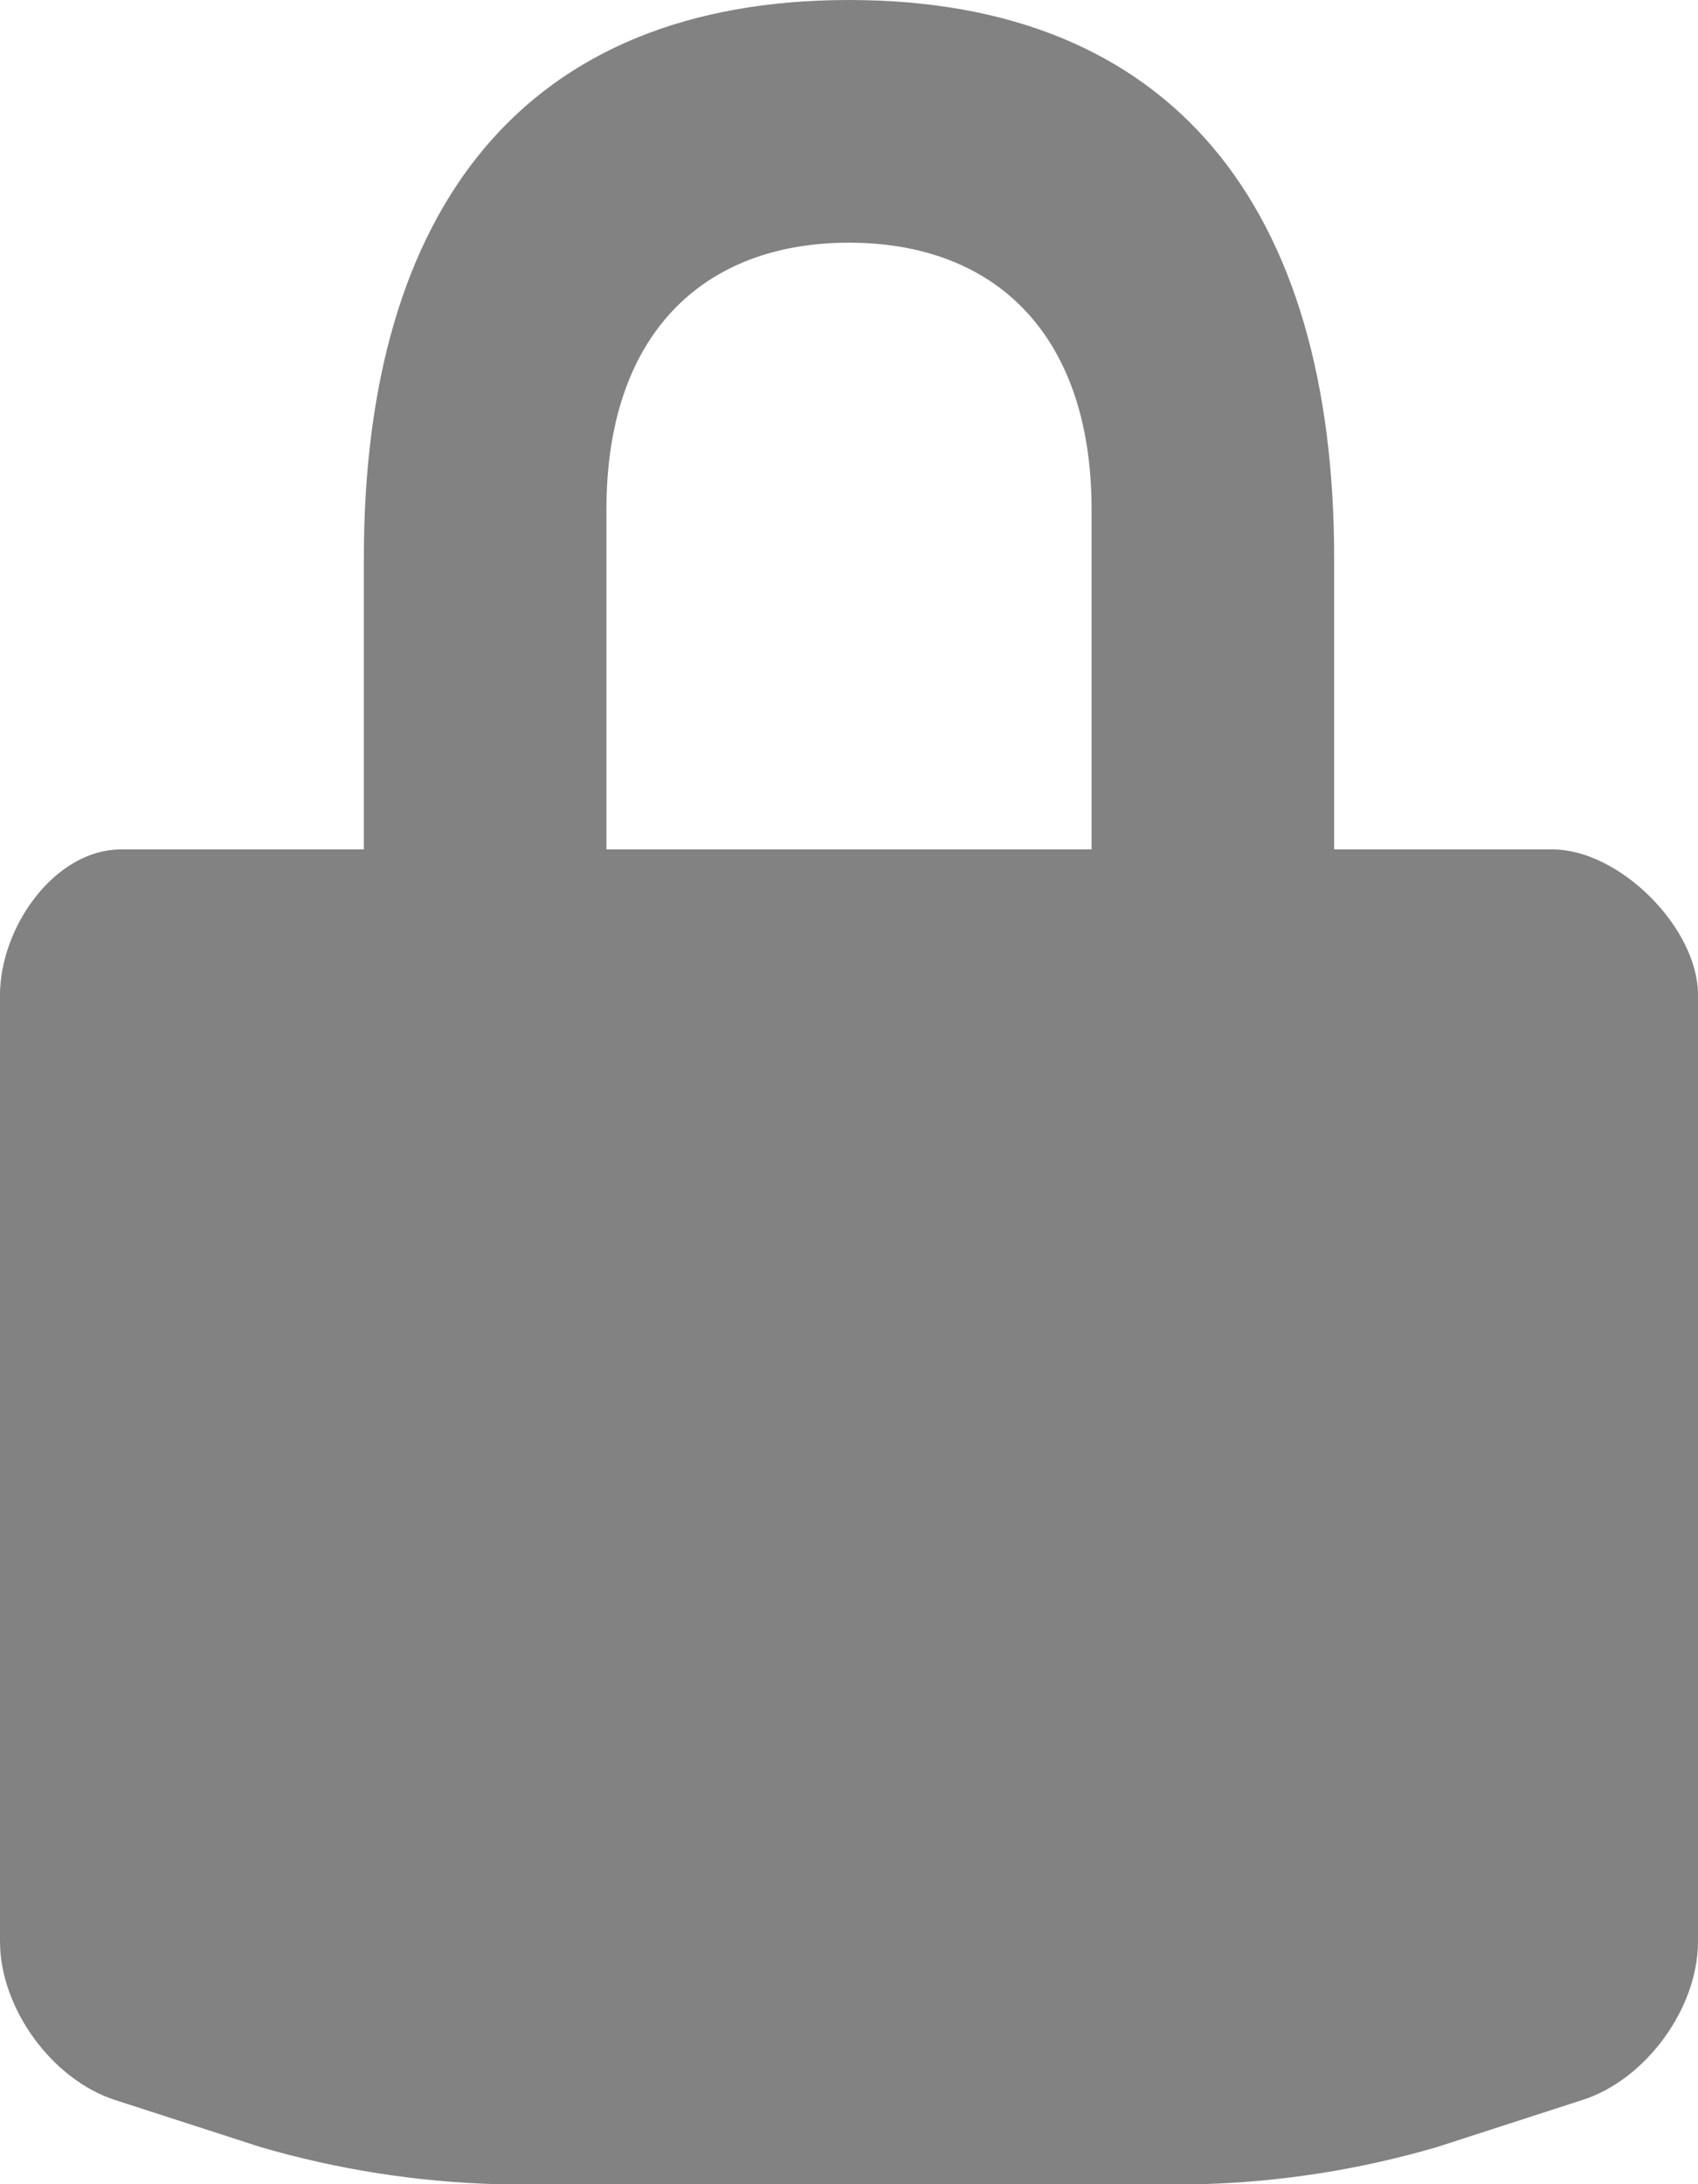<svg width="14" height="18" viewBox="0 0 14 18" fill="none" xmlns="http://www.w3.org/2000/svg">
<path d="M12.8 7H11V4.6C11 1.703 9.665 0 7 0C4.334 0 3 1.703 3 4.6V7H1C0.447 7 0 7.646 0 8.199V16C0 16.549 0.428 17.139 0.951 17.307L2.148 17.694C2.783 17.879 3.439 17.982 4.1 18H9.9C10.561 17.982 11.217 17.879 11.851 17.693L13.047 17.306C13.571 17.139 14 16.549 14 16V8.199C14 7.646 13.352 7 12.8 7ZM9 7H5V4.199C5 2.754 5.797 2 7 2C8.203 2 9 2.754 9 4.199V7Z" fill="#828282"/>
</svg>
